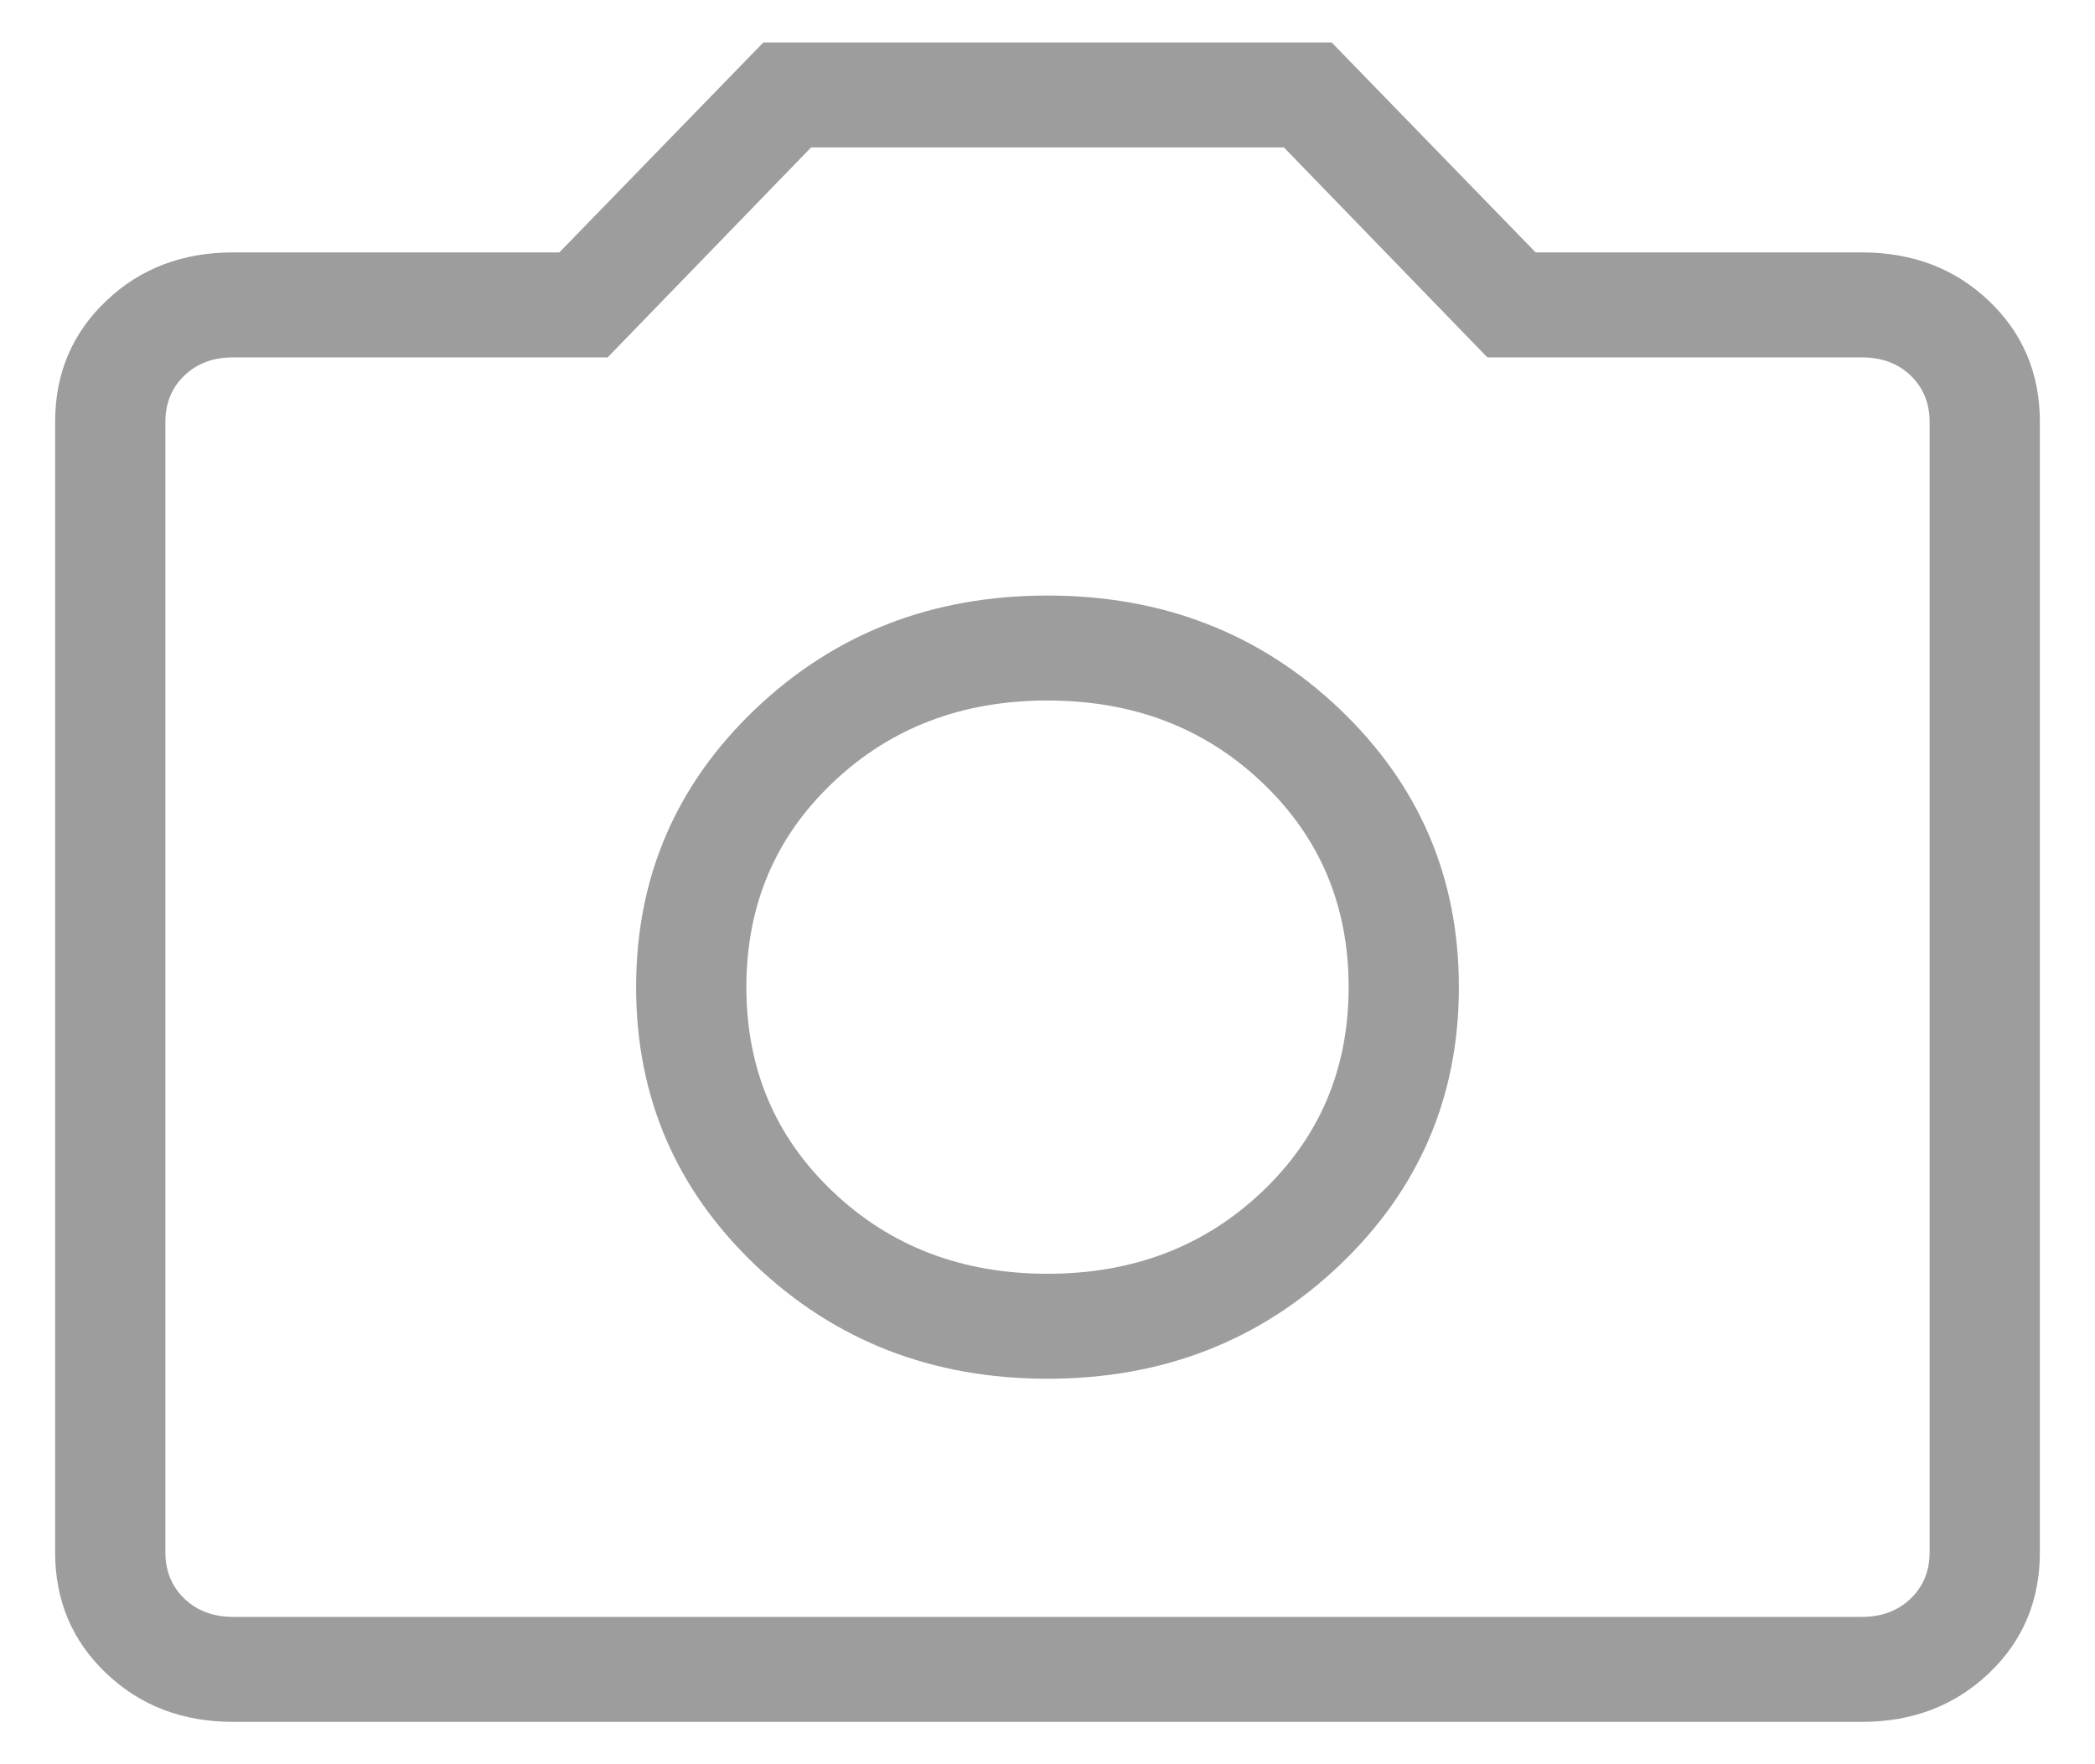 <svg width="19" height="16" viewBox="0 0 19 16" fill="none" xmlns="http://www.w3.org/2000/svg">
<path d="M9.5 12.504C10.545 12.504 11.428 12.16 12.149 11.474C12.87 10.787 13.231 9.947 13.231 8.952C13.231 7.957 12.87 7.117 12.149 6.43C11.428 5.744 10.545 5.401 9.5 5.401C8.455 5.401 7.572 5.744 6.851 6.43C6.13 7.117 5.769 7.957 5.769 8.952C5.769 9.947 6.13 10.787 6.851 11.474C7.572 12.16 8.455 12.504 9.5 12.504ZM9.5 11.552C8.723 11.552 8.074 11.303 7.552 10.806C7.03 10.31 6.769 9.692 6.769 8.952C6.769 8.212 7.03 7.594 7.552 7.098C8.074 6.601 8.723 6.353 9.5 6.353C10.277 6.353 10.926 6.601 11.448 7.098C11.97 7.594 12.231 8.212 12.231 8.952C12.231 9.692 11.97 10.31 11.448 10.806C10.926 11.303 10.277 11.552 9.5 11.552ZM2.115 15.616C1.655 15.616 1.271 15.469 0.963 15.175C0.654 14.882 0.5 14.516 0.5 14.078V3.826C0.5 3.388 0.654 3.022 0.963 2.729C1.271 2.435 1.655 2.289 2.115 2.289H5.073L6.923 0.385H12.077L13.927 2.289H16.884C17.345 2.289 17.729 2.435 18.038 2.729C18.346 3.022 18.5 3.388 18.5 3.826V14.078C18.5 14.516 18.346 14.882 18.038 15.175C17.729 15.469 17.345 15.616 16.884 15.616H2.115ZM2.115 14.664H16.884C17.064 14.664 17.212 14.609 17.327 14.499C17.442 14.389 17.5 14.249 17.5 14.078V3.826C17.5 3.656 17.442 3.515 17.327 3.405C17.212 3.295 17.064 3.241 16.884 3.241H13.489L11.644 1.337H7.356L5.511 3.241H2.115C1.936 3.241 1.788 3.295 1.673 3.405C1.558 3.515 1.5 3.656 1.5 3.826V14.078C1.5 14.249 1.558 14.389 1.673 14.499C1.788 14.609 1.936 14.664 2.115 14.664Z" fill="#9D9D9D"/>
</svg>

